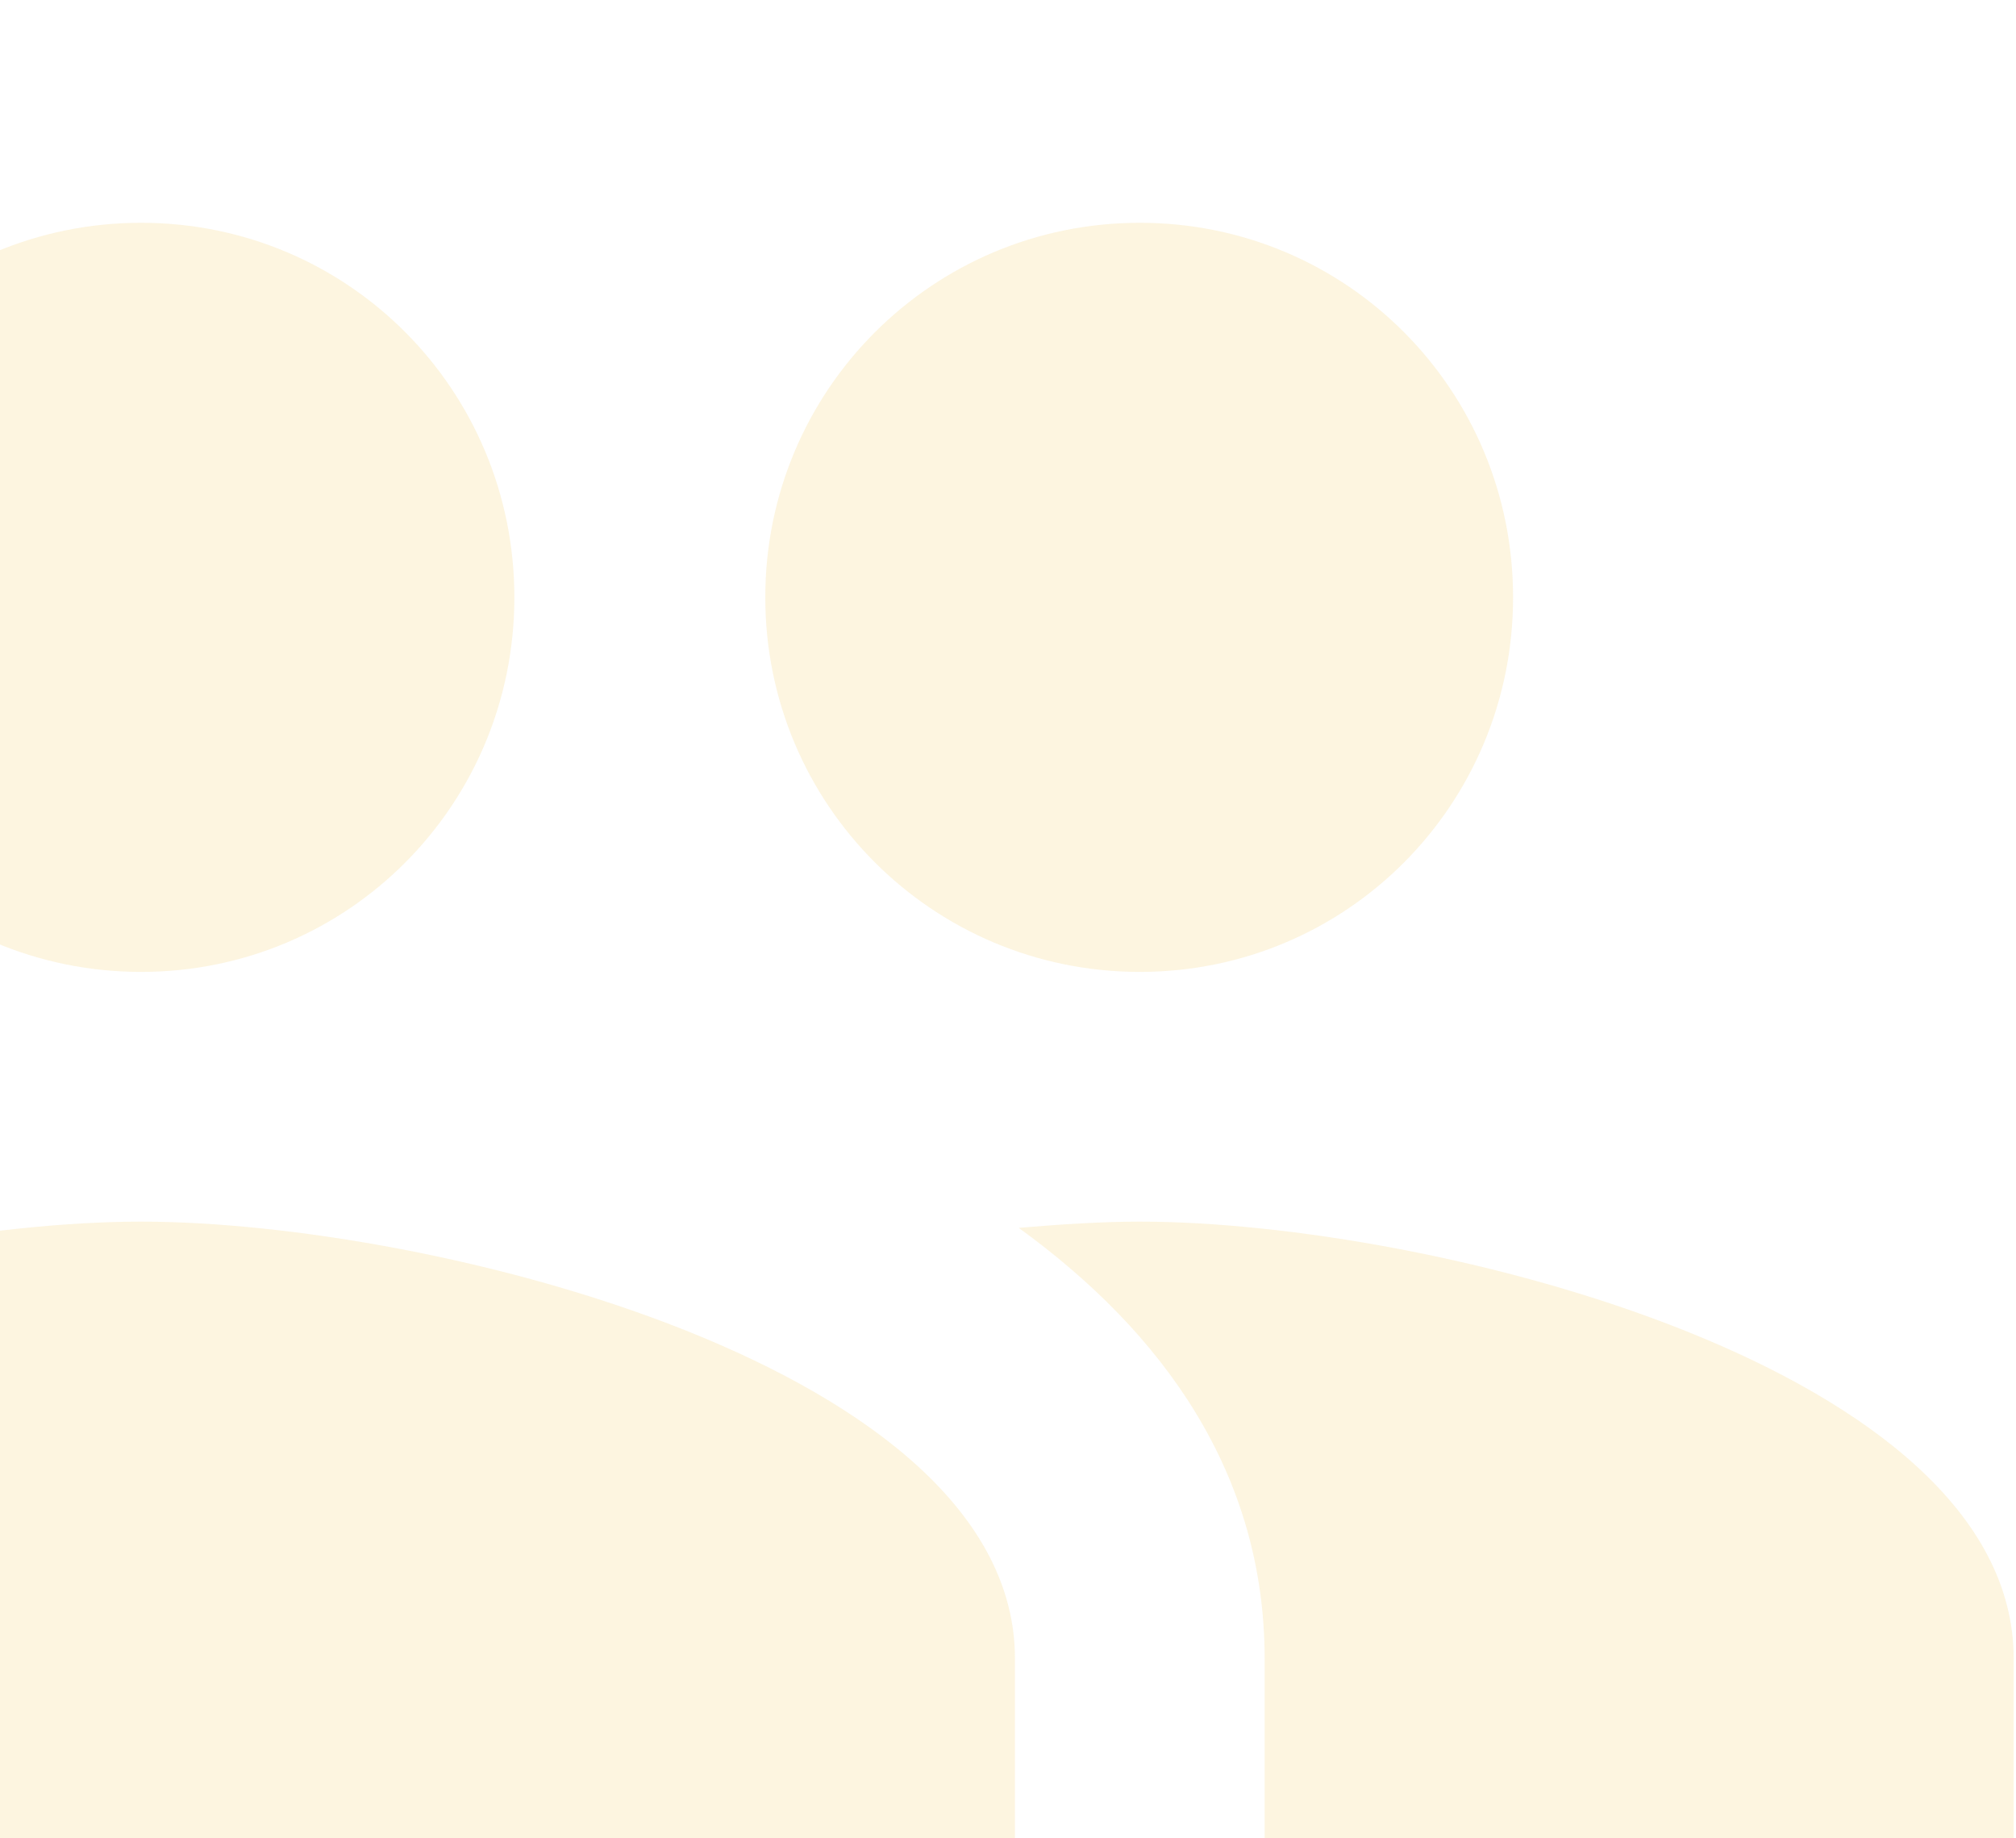 <svg width="181" height="165" viewBox="0 0 181 165" fill="none" xmlns="http://www.w3.org/2000/svg">
<g opacity="0.15" clip-path="url(#clip0_3837_576)">
<path d="M102.334 87.25C120.939 87.25 135.846 72.231 135.846 53.625C135.846 35.019 120.939 20 102.334 20C83.728 20 68.709 35.019 68.709 53.625C68.709 72.231 83.728 87.25 102.334 87.25ZM12.667 87.25C31.273 87.25 46.18 72.231 46.18 53.625C46.18 35.019 31.273 20 12.667 20C-5.939 20 -20.958 35.019 -20.958 53.625C-20.958 72.231 -5.939 87.25 12.667 87.25ZM12.667 109.667C-13.449 109.667 -65.791 122.78 -65.791 148.896V176.917H91.125V148.896C91.125 122.78 38.782 109.667 12.667 109.667ZM102.334 109.667C99.083 109.667 95.384 109.891 91.461 110.227C104.463 119.642 113.542 132.308 113.542 148.896V176.917H180.792V148.896C180.792 122.78 128.449 109.667 102.334 109.667Z" fill="#EFBA31"/>
</g>
<defs>
<clipPath id="clip0_3837_576">
<rect width="181" height="165" fill="white"/>
</clipPath>
</defs>
</svg>
